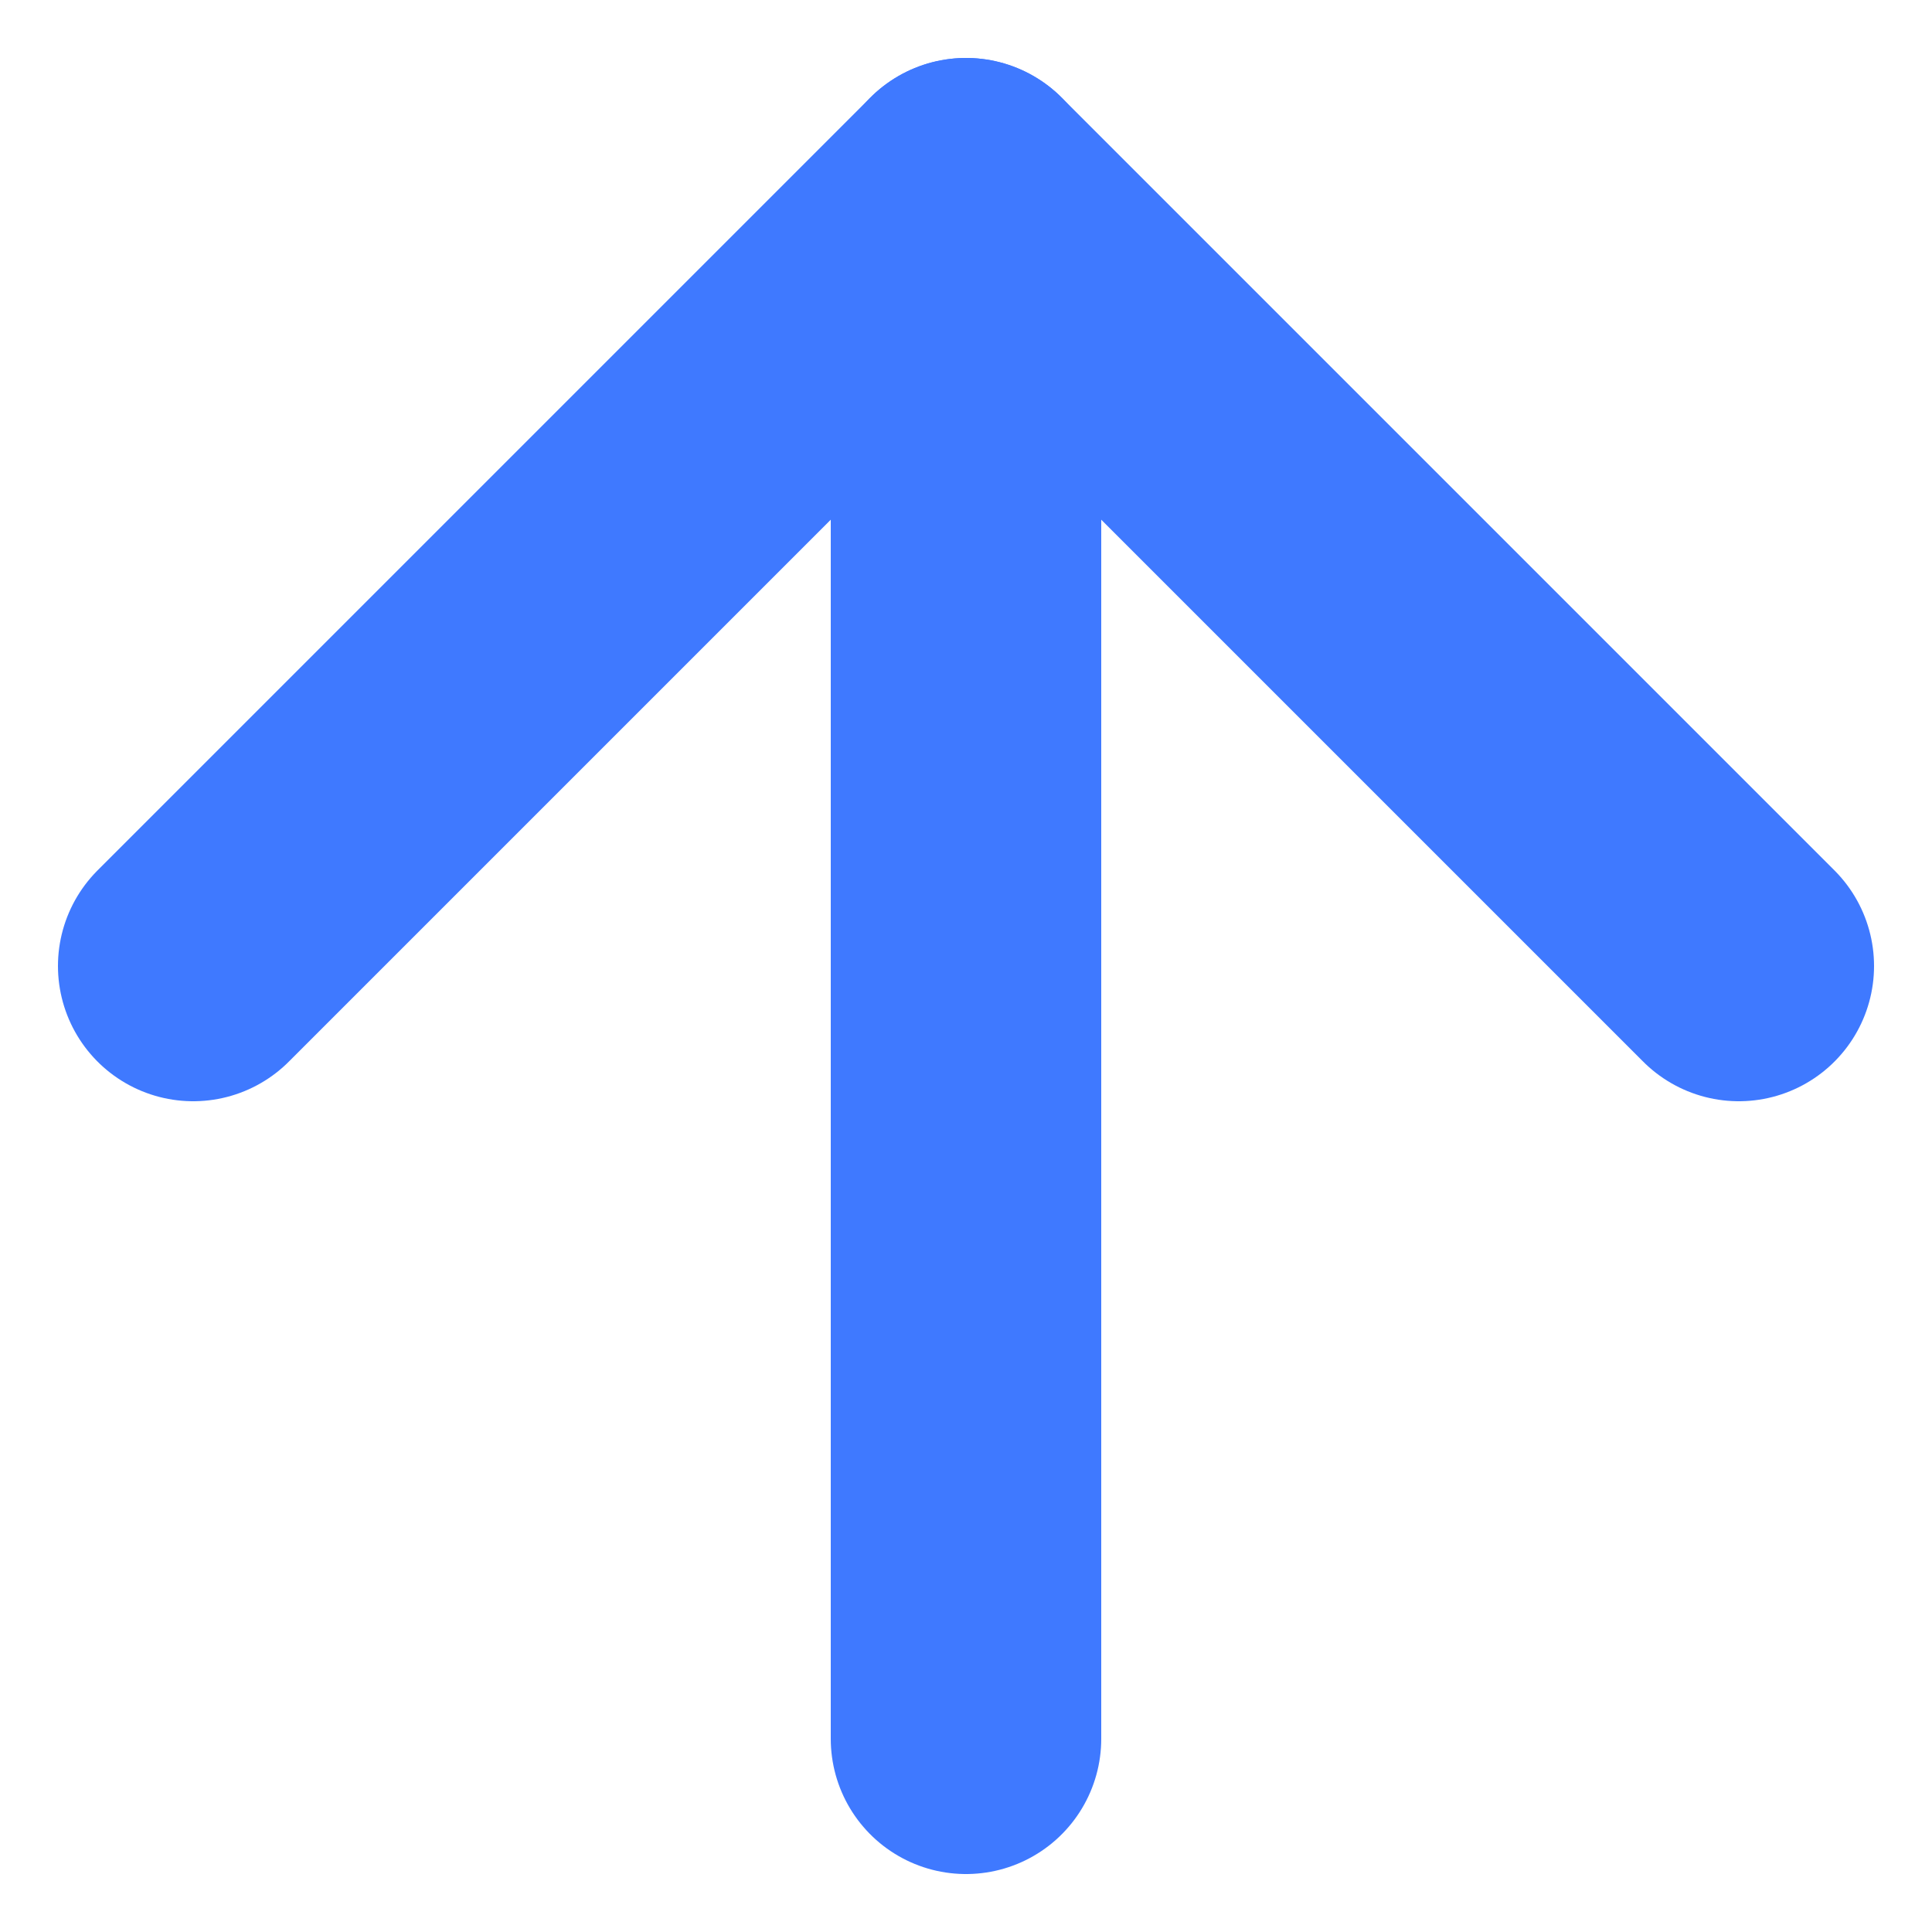 <svg width="10" height="10" viewBox="0 0 10 10" fill="none" xmlns="http://www.w3.org/2000/svg">
<path d="M9 5L5 1L1 5" stroke="#3F79FF" stroke-width="1.4" stroke-linecap="round" stroke-linejoin="round"/>
<path d="M5 9L5 1" stroke="#3F79FF" stroke-width="1.4" stroke-linecap="round" stroke-linejoin="round"/>
</svg>
